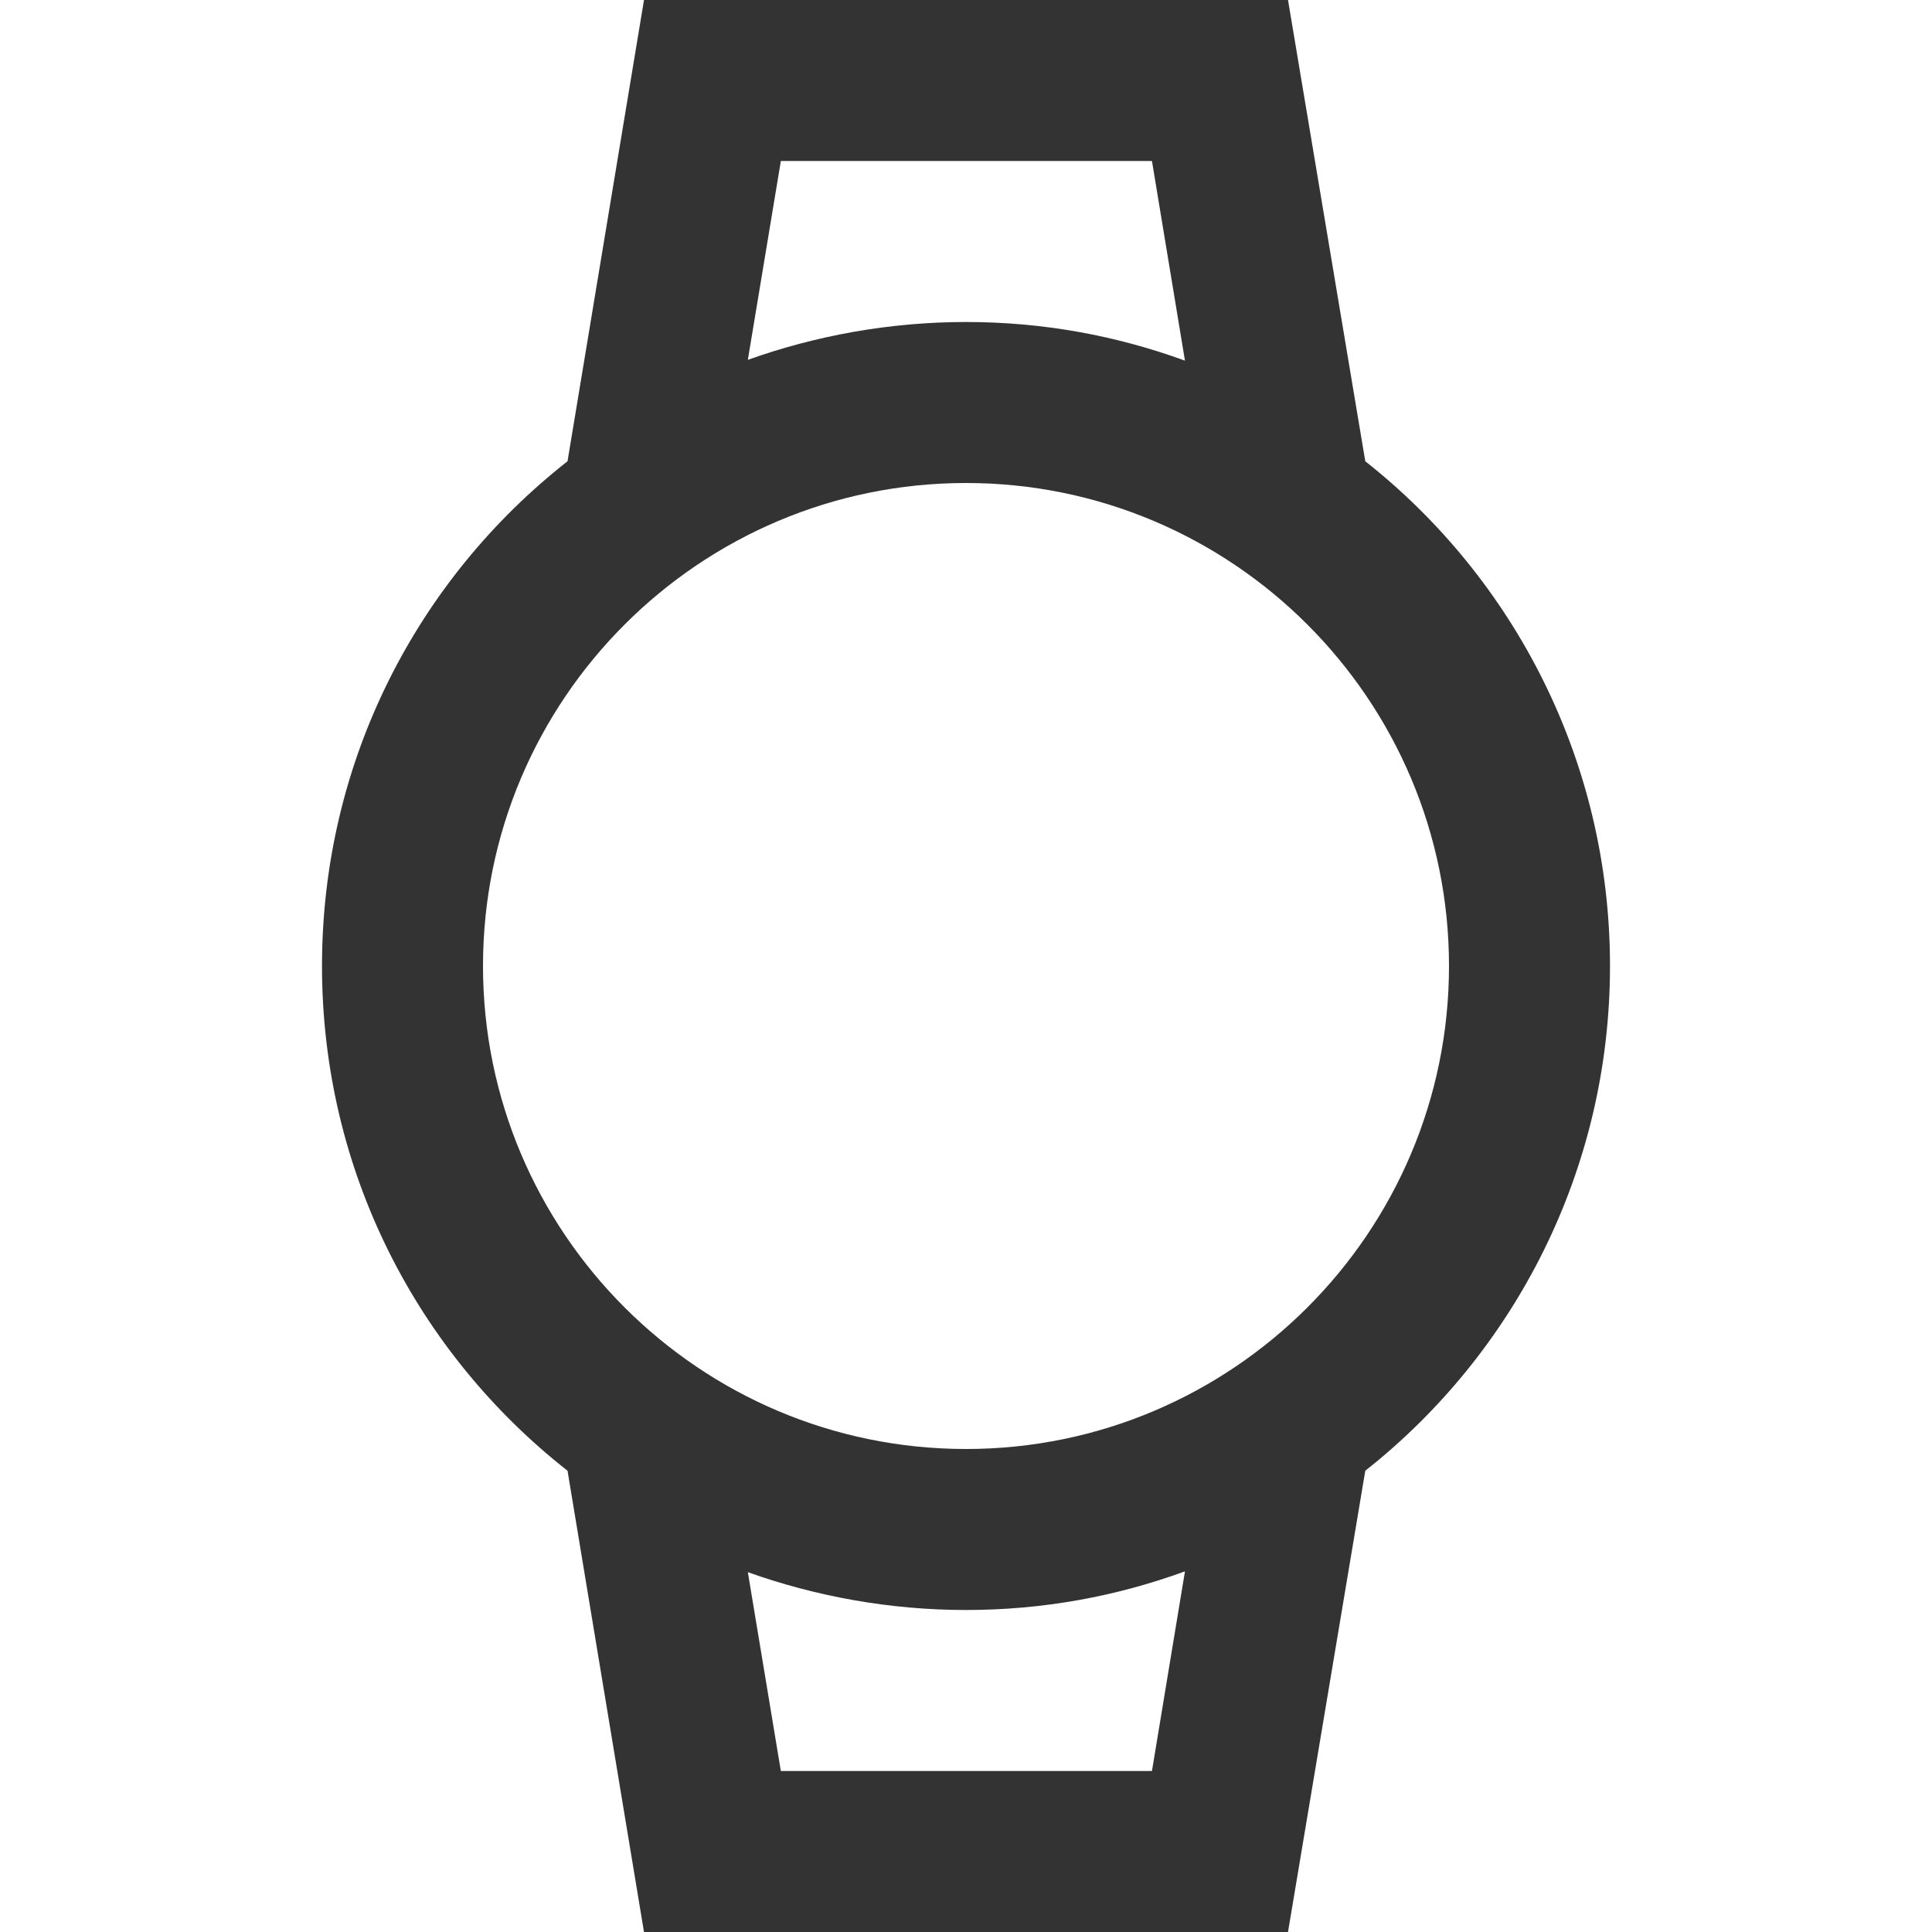 <svg width="12" height="12" viewBox="0 0 12 12" fill="none" xmlns="http://www.w3.org/2000/svg">
<path d="M7.155 1L7.36 2.24C6.935 2.085 6.48 2 6 2C5.525 2 5.065 2.085 4.645 2.235L4.85 1H7.155V1ZM7.36 9.76L7.155 11H4.85L4.645 9.765C5.065 9.915 5.525 10 6 10C6.48 10 6.935 9.915 7.36 9.76V9.76ZM8 0H4L3.525 2.865C2.595 3.595 2 4.725 2 6C2 7.275 2.595 8.405 3.525 9.135L4 12H8L8.48 9.135C9.405 8.405 10 7.27 10 6C10 4.73 9.405 3.595 8.48 2.865L8 0ZM6 9C4.345 9 3 7.655 3 6C3 4.345 4.345 3 6 3C7.655 3 9 4.345 9 6C9 7.655 7.655 9 6 9Z" fill="#333333"/>
</svg>
